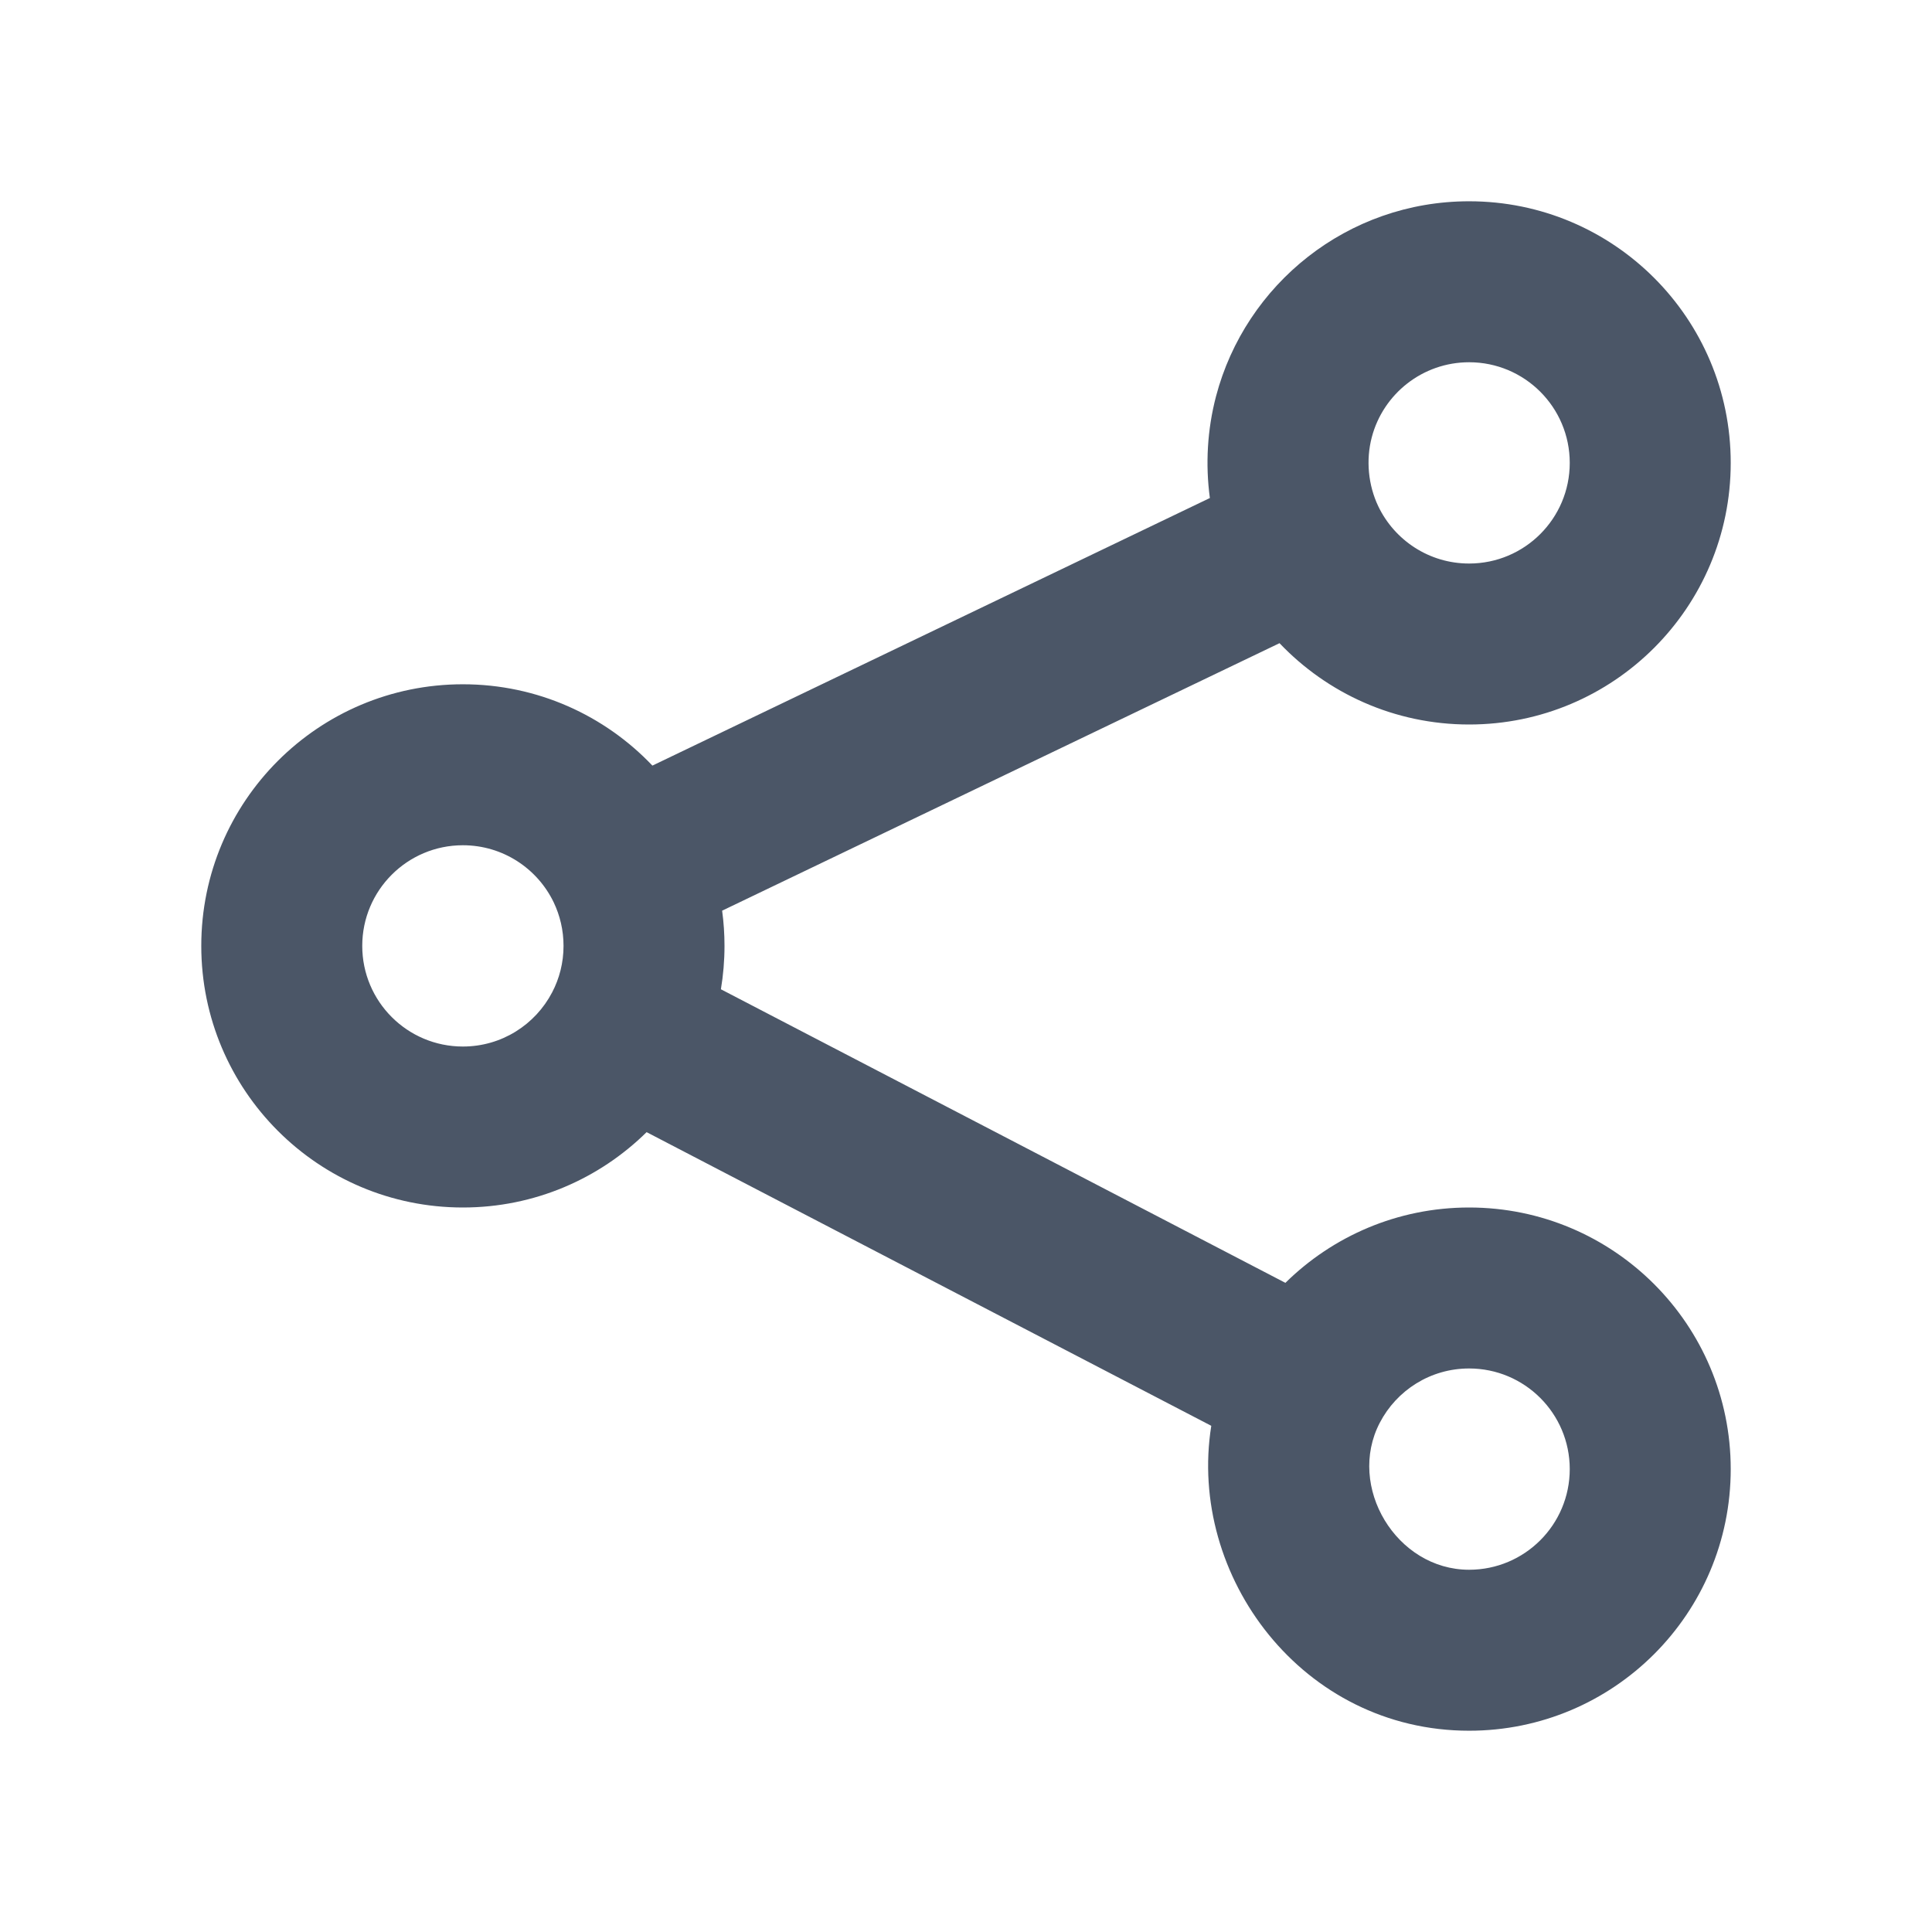 <svg width="22" height="22" viewBox="0 0 22 22" fill="none" xmlns="http://www.w3.org/2000/svg">
	<path fill-rule="evenodd" clip-rule="evenodd" d="M16.729 4.125C17.362 4.125 17.875 4.638 17.875 5.271C17.875 5.904 17.362 6.417 16.729 6.417C16.275 6.417 15.881 6.153 15.695 5.766C15.58 5.525 15.552 5.239 15.621 4.978C15.75 4.487 16.198 4.125 16.729 4.125ZM19.708 5.271C19.708 3.625 18.375 2.292 16.729 2.292C15.345 2.292 14.183 3.235 13.847 4.513C13.748 4.891 13.725 5.286 13.777 5.671L7.429 8.718C6.887 8.148 6.121 7.792 5.271 7.792C3.625 7.792 2.292 9.125 2.292 10.771C2.292 12.416 3.625 13.75 5.271 13.75C6.087 13.75 6.825 13.422 7.363 12.892L13.793 16.236C13.52 17.95 14.833 19.708 16.729 19.708C18.375 19.708 19.708 18.375 19.708 16.729C19.708 15.084 18.375 13.75 16.729 13.75C15.913 13.75 15.175 14.078 14.637 14.608L8.209 11.265C8.236 11.104 8.25 10.939 8.25 10.771C8.25 10.635 8.241 10.502 8.223 10.37L14.57 7.324C15.113 7.894 15.879 8.25 16.729 8.25C18.375 8.25 19.708 6.916 19.708 5.271ZM5.271 9.625C5.725 9.625 6.119 9.889 6.305 10.275C6.376 10.424 6.417 10.591 6.417 10.771C6.417 10.963 6.37 11.142 6.288 11.299C6.096 11.668 5.712 11.917 5.271 11.917C4.638 11.917 4.125 11.404 4.125 10.771C4.125 10.138 4.638 9.625 5.271 9.625ZM16.729 15.583C17.362 15.583 17.875 16.096 17.875 16.729C17.875 17.362 17.362 17.875 16.729 17.875C15.899 17.875 15.333 16.928 15.712 16.201C15.904 15.832 16.288 15.583 16.729 15.583Z" fill="#4B5667"/>
</svg>
